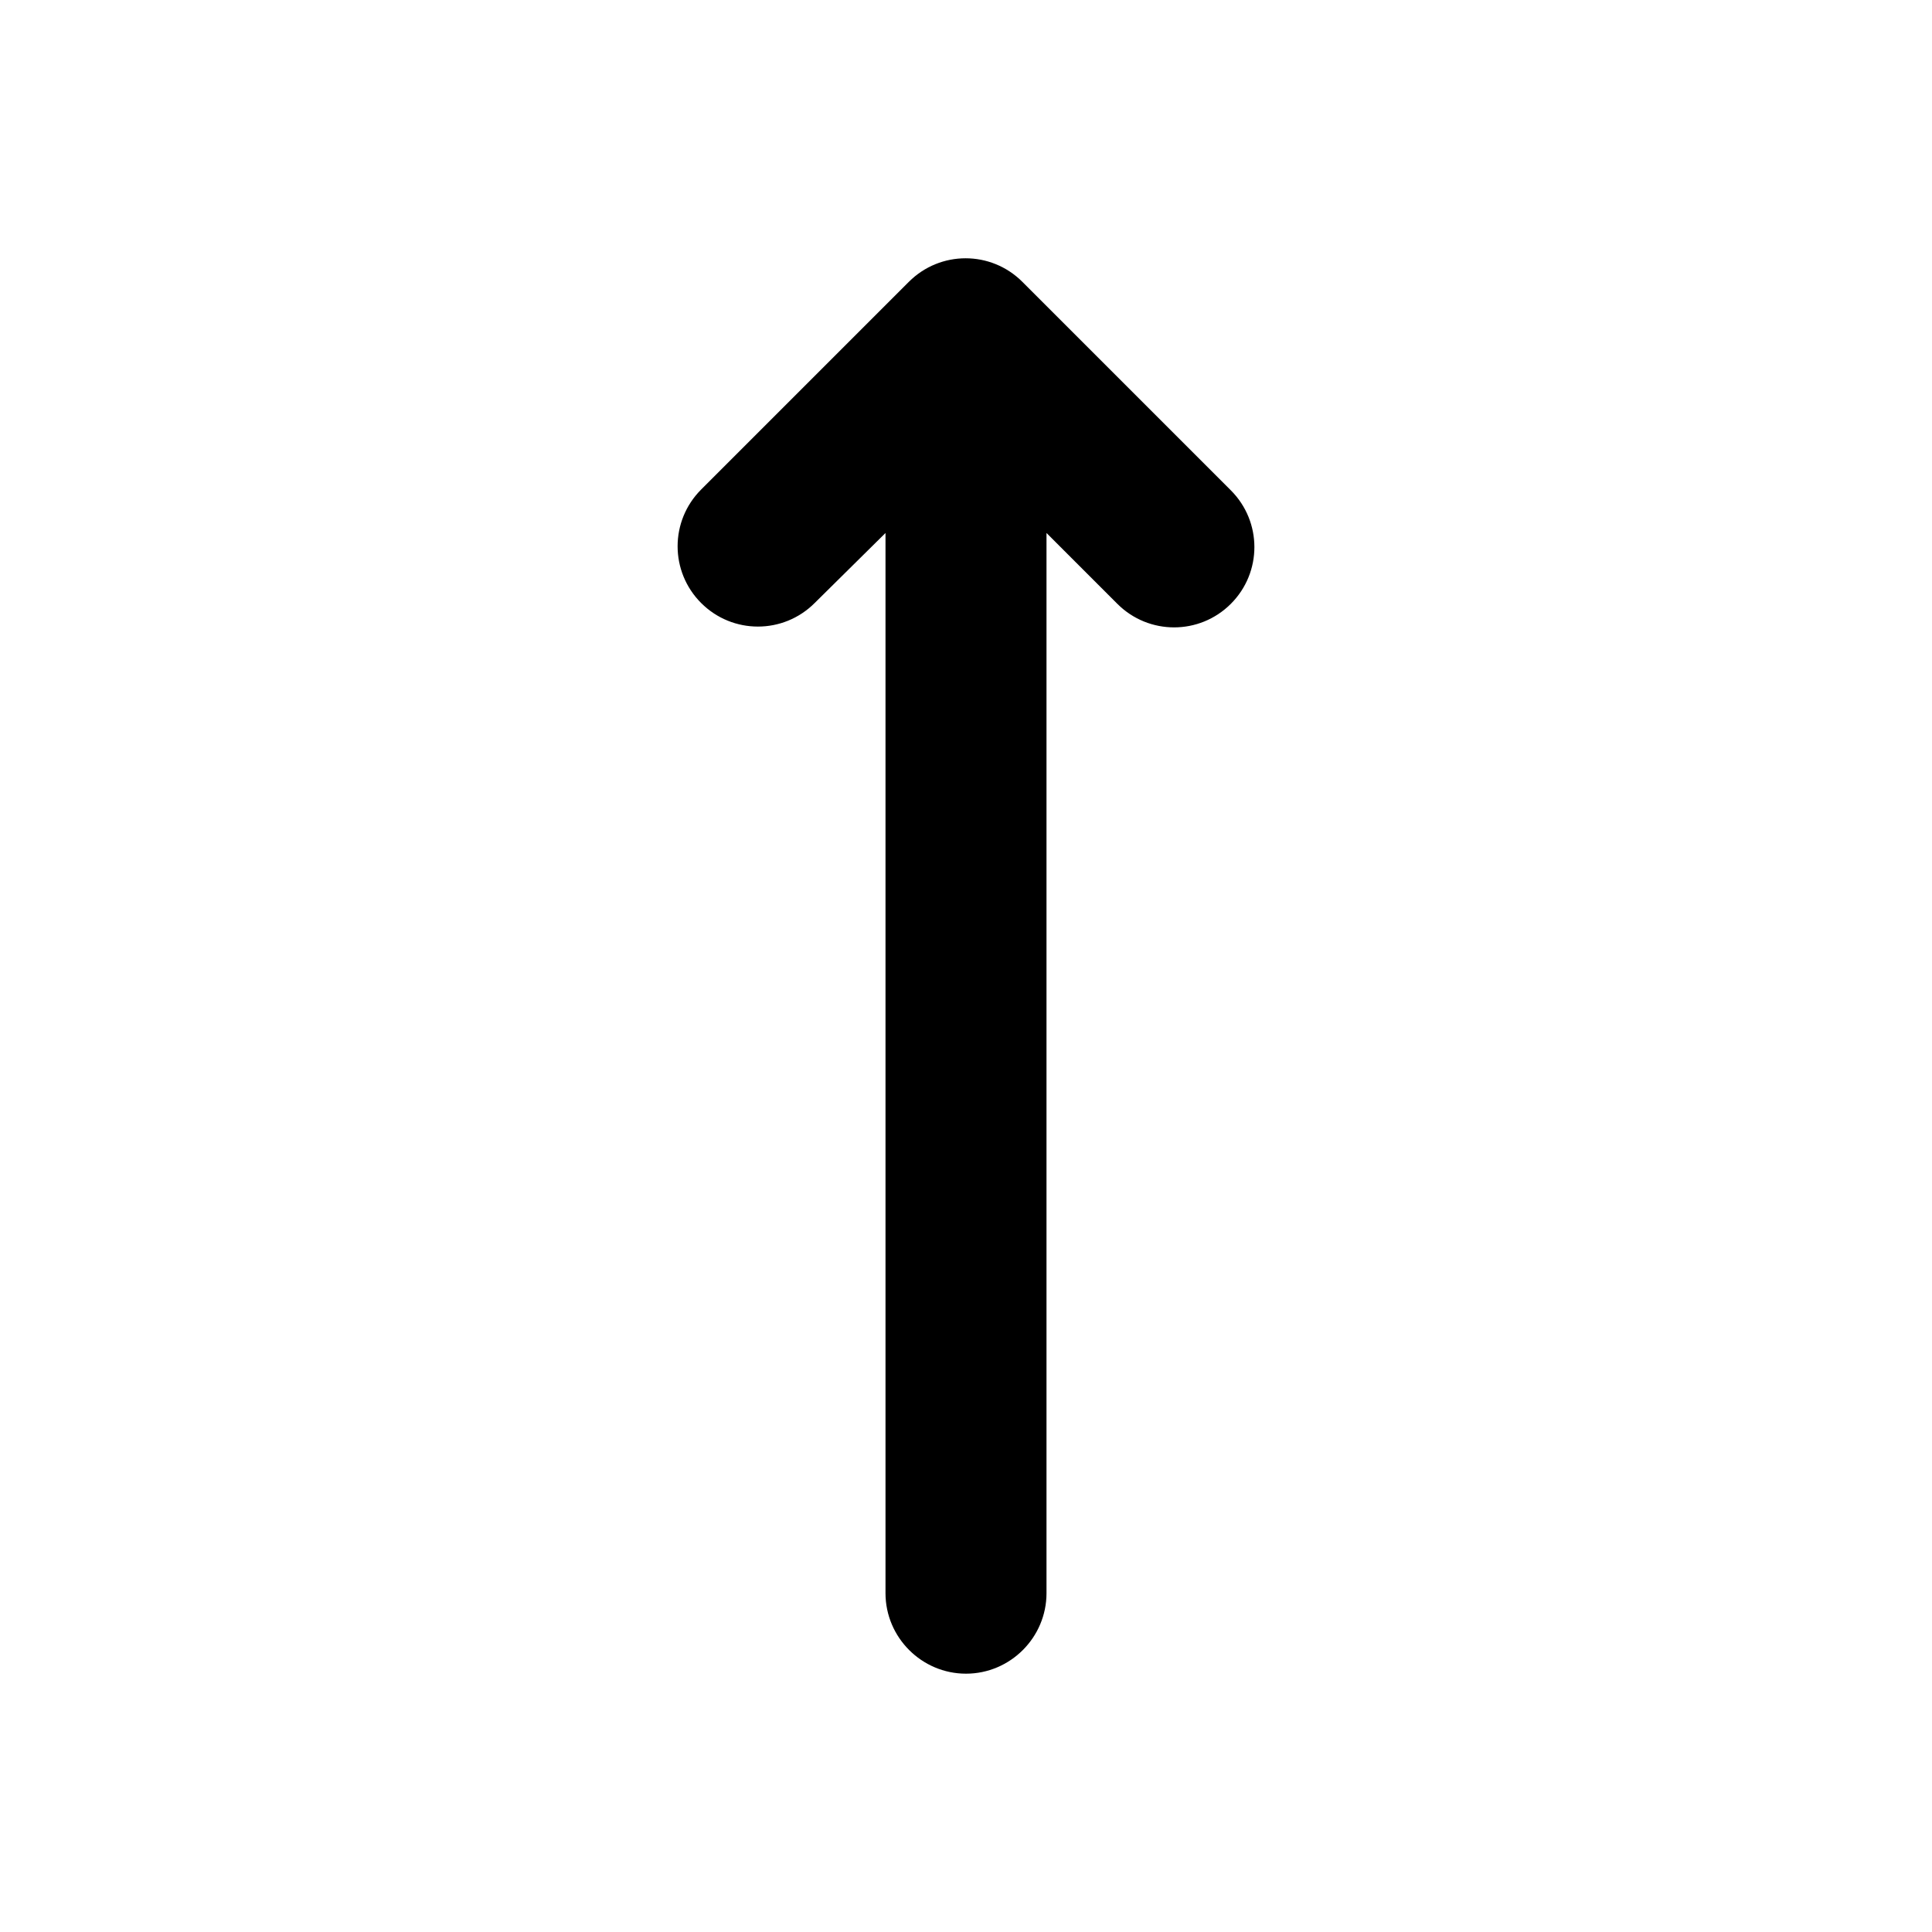 <svg width="24" height="24" viewBox="0 0 24 24"  xmlns="http://www.w3.org/2000/svg">
<path d="M13 6.621L13.88 7.501C14.27 7.891 14.9 7.891 15.29 7.501C15.68 7.111 15.68 6.481 15.29 6.091L12.7 3.501C12.31 3.111 11.68 3.111 11.29 3.501L8.71 6.081C8.32 6.471 8.32 7.101 8.71 7.491C9.1 7.881 9.73 7.881 10.12 7.491L11 6.621V19.791C11 20.341 11.45 20.791 12 20.791C12.55 20.791 13 20.341 13 19.791V6.621Z" />
</svg>
